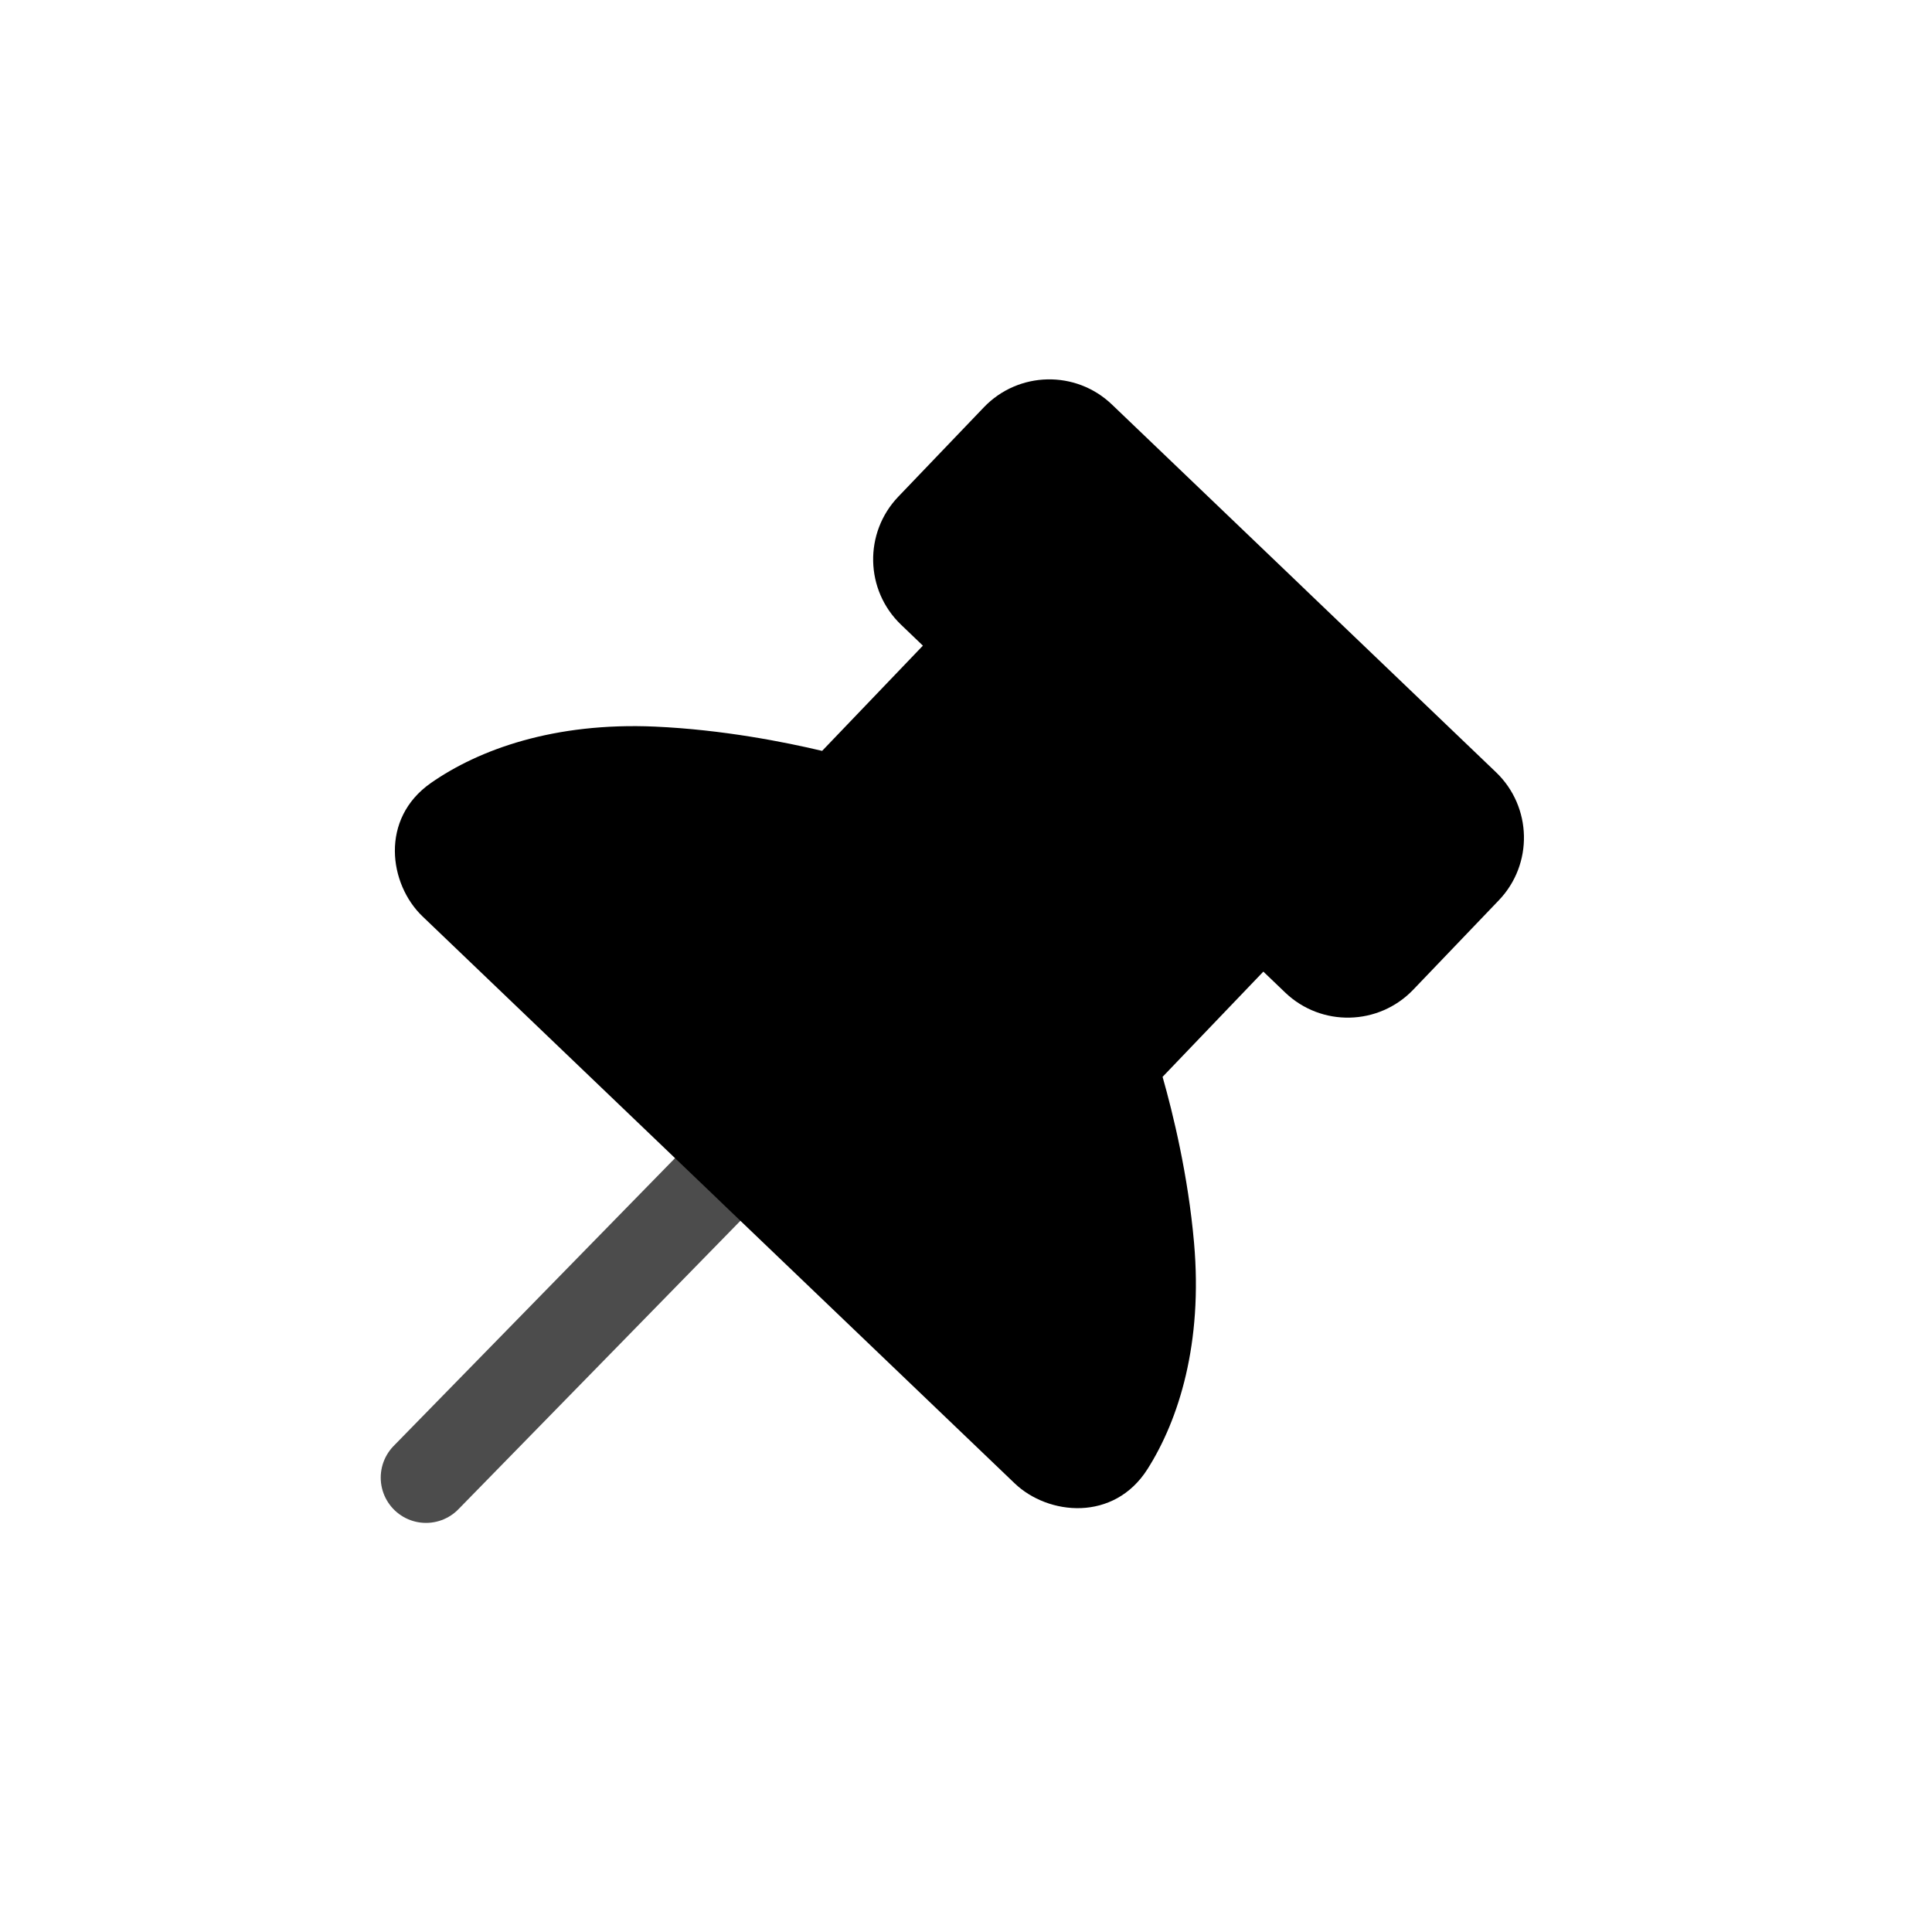 <svg class="icon" width="32" height="32" viewBox="0 0 32 32" fill="none" xmlns="http://www.w3.org/2000/svg">
<path d="M7.056 24.474L11.95 19.468" stroke="currentColor" stroke-opacity="0.7" stroke-width="1.5" stroke-linecap="round"/>
<path fill-rule="evenodd" clip-rule="evenodd" d="M21.529 9.679L21.667 9.812L24.779 12.791C25.377 13.364 25.398 14.314 24.825 14.912L23.407 16.393C22.834 16.991 21.884 17.012 21.286 16.439L20.925 16.093L19.256 17.836C19.429 18.444 19.679 19.468 19.777 20.583C19.924 22.246 19.527 23.512 19.006 24.333C18.45 25.209 17.361 25.101 16.805 24.568L11.971 19.94L11.832 19.806L6.998 15.178C6.442 14.646 6.287 13.562 7.138 12.968C7.935 12.412 9.183 11.961 10.85 12.035C11.968 12.085 13.002 12.291 13.617 12.437L15.286 10.694L14.925 10.348C14.326 9.775 14.306 8.826 14.878 8.227L16.296 6.746C16.869 6.148 17.819 6.127 18.417 6.7L21.529 9.679Z" fill="currentColor"/>
</svg>
